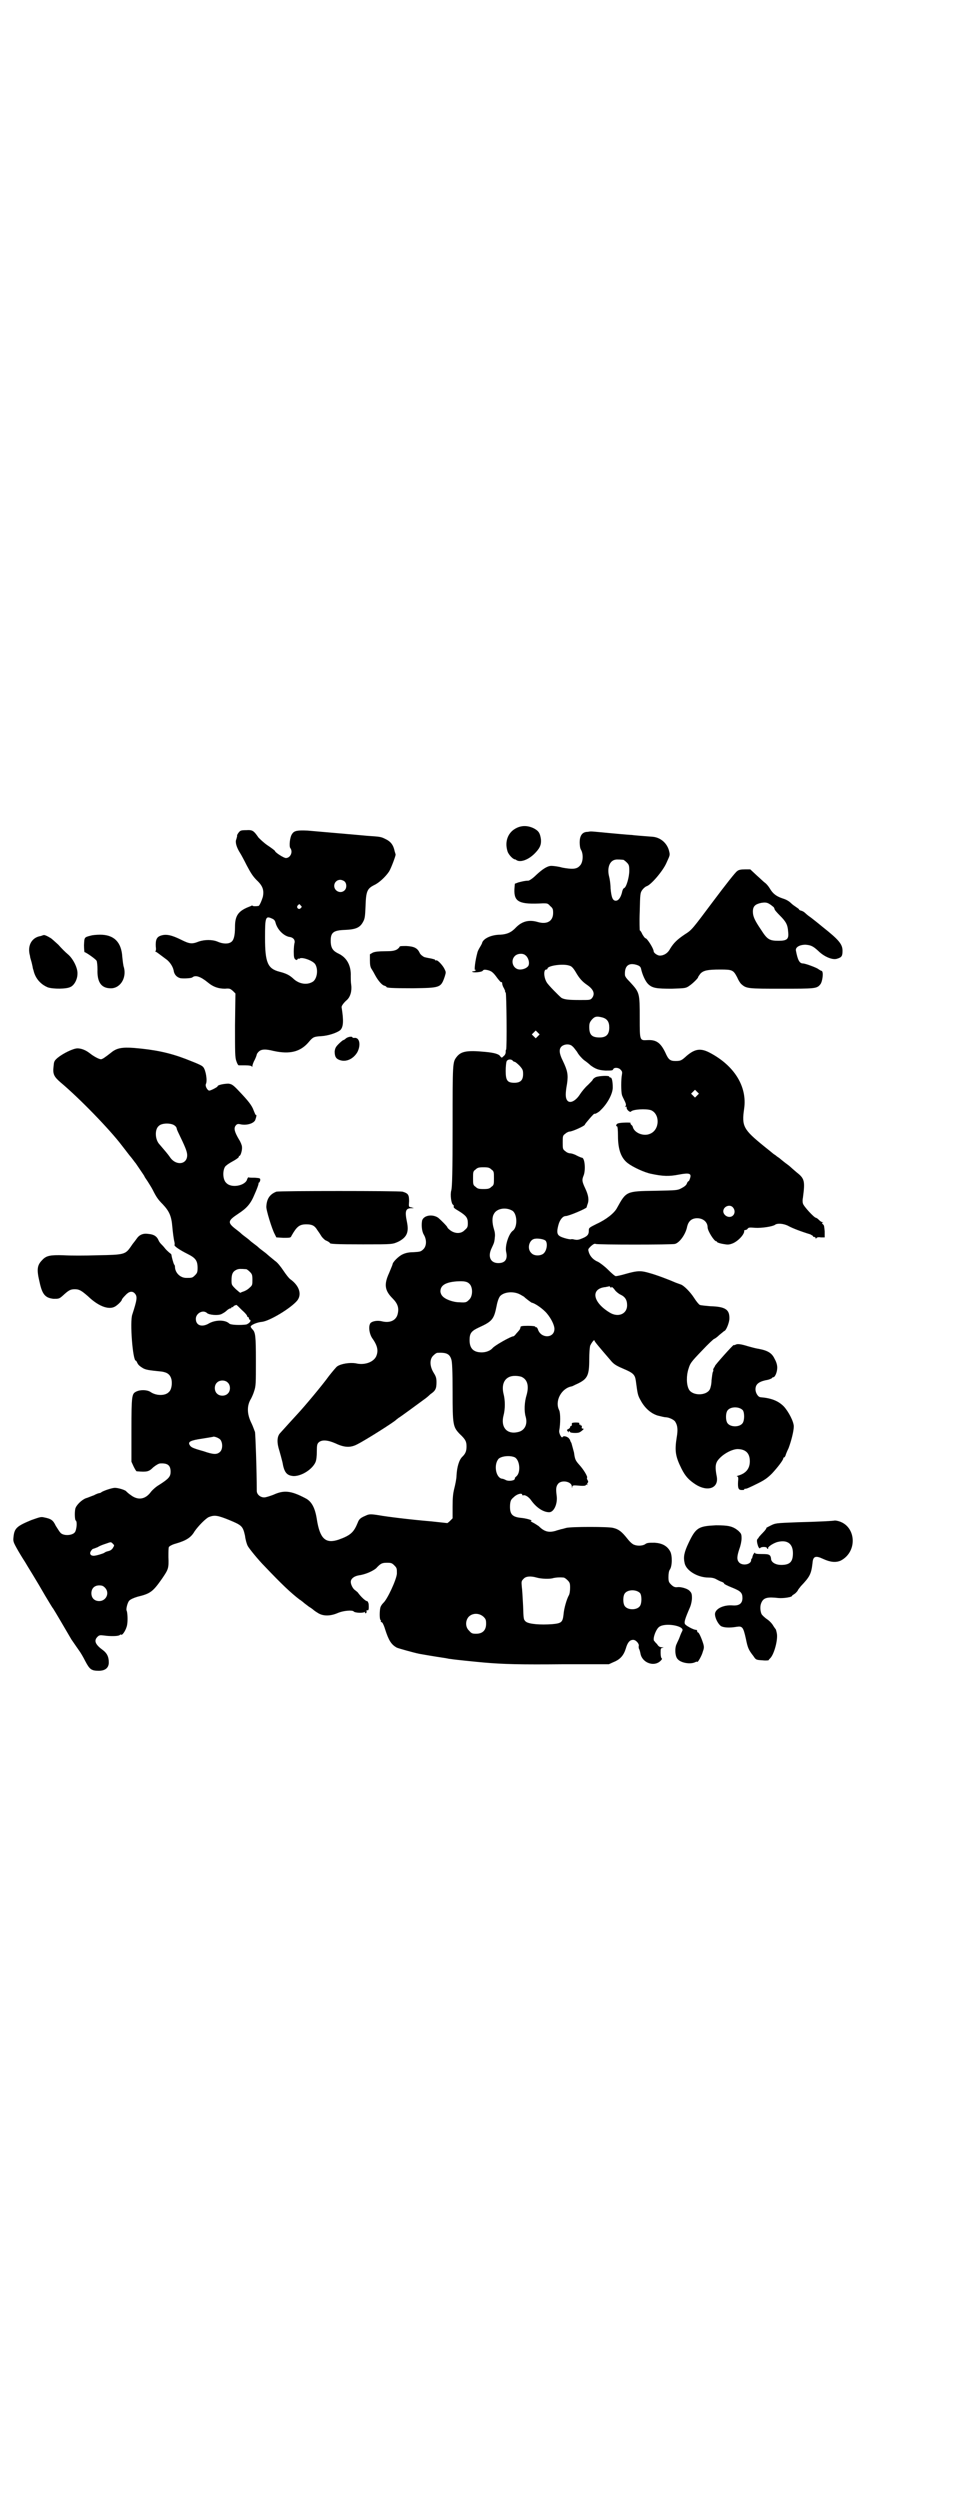 <?xml version="1.0" standalone="no"?>
<!DOCTYPE svg PUBLIC "-//W3C//DTD SVG 20010904//EN"
 "http://www.w3.org/TR/2001/REC-SVG-20010904/DTD/svg10.dtd">
<svg version="1.0" xmlns="http://www.w3.org/2000/svg"
 width="1111pt" height="2870pt" viewBox="0 0 1111 2870"
 preserveAspectRatio="xMidYMid meet">
<g transform="translate(0,2870) scale(0.5,-0.5)"
fill="#000000" stroke="none">
<path d="M1187 3839 c-19 -9 -28 -30 -21 -53 2 -8 13 -19 17 -19 1 0 3 -1 4
-2 10 -6 30 2 45 19 9 10 12 17 11 29 -2 14 -5 19 -16 25 -14 7 -28 7 -40 1z"/>
<path d="M566 3834 c-13 0 -14 -1 -18 -6 -3 -4 -4 -7 -3 -7 0 -1 -1 -4 -2 -8
-3 -6 0 -18 9 -32 2 -3 9 -16 15 -28 9 -17 14 -25 23 -34 14 -13 17 -23 14
-38 -3 -10 -8 -21 -10 -21 -6 -1 -14 -1 -14 1 0 0 -2 0 -3 -1 -2 -1 -8 -3 -12
-5 -19 -9 -25 -20 -25 -43 0 -21 -3 -31 -9 -35 -7 -5 -20 -4 -31 1 -12 5 -30
5 -44 0 -15 -6 -21 -5 -39 4 -22 11 -35 14 -47 10 -10 -3 -13 -10 -12 -26 1
-6 0 -10 -1 -10 -1 0 -1 -1 1 -1 2 -1 10 -7 26 -19 7 -6 13 -15 15 -24 1 -9 7
-16 16 -18 9 -1 25 0 27 2 7 6 19 2 36 -12 12 -10 24 -14 39 -14 11 1 12 0 18
-5 l6 -6 -1 -73 c0 -62 0 -74 3 -82 2 -6 4 -10 6 -10 1 0 8 0 15 0 9 0 13 -1
14 -2 2 -2 2 -2 2 1 0 1 2 8 5 13 3 6 5 12 5 13 0 1 2 4 5 7 6 5 14 6 34 1 37
-8 61 -2 80 20 10 12 12 13 29 14 17 1 37 8 44 14 7 7 8 21 3 52 -1 3 5 11 12
17 8 7 12 21 10 35 -1 6 -1 14 -1 20 1 24 -9 42 -27 51 -13 6 -18 12 -19 26
-1 23 5 28 33 29 24 1 34 5 41 18 4 7 5 11 6 37 1 34 4 40 20 48 11 5 26 19
34 31 5 8 16 38 15 39 0 1 -1 4 -2 7 -3 15 -9 23 -22 29 -10 5 -12 5 -41 7
-12 1 -21 2 -22 2 -1 0 -11 1 -23 2 -12 1 -22 2 -23 2 -1 0 -11 1 -23 2 -12 1
-22 2 -23 2 -1 0 -11 1 -23 2 -24 1 -31 0 -36 -8 -5 -7 -7 -28 -4 -32 7 -9 0
-23 -10 -23 -5 0 -25 13 -25 16 0 1 -8 7 -17 13 -9 6 -18 15 -21 18 -11 16
-14 18 -28 17z m226 -118 c5 -5 5 -15 0 -20 -9 -9 -24 -2 -24 10 0 8 6 14 14
14 3 0 8 -2 10 -4z m-101 -55 c3 -3 3 -3 0 -6 -4 -5 -11 1 -7 6 4 4 4 4 7 0z
m-66 -30 c5 -2 7 -5 8 -9 4 -16 18 -30 31 -33 10 -1 14 -7 13 -13 -1 -3 -2
-12 -2 -21 0 -13 1 -16 4 -18 2 -2 4 -1 5 1 1 2 2 2 2 1 0 -1 1 -1 2 0 5 5 33
-5 37 -14 7 -13 3 -35 -8 -40 -13 -7 -31 -4 -44 9 -8 7 -15 11 -31 15 -27 7
-33 21 -33 78 0 47 1 51 16 44z"/>
<path d="M1356 3831 c-1 0 -4 -1 -8 -1 -11 -1 -16 -10 -16 -24 0 -7 1 -14 3
-17 6 -10 5 -30 -3 -37 -7 -8 -18 -8 -40 -4 -10 3 -22 4 -25 4 -9 0 -20 -7
-35 -21 -8 -8 -16 -13 -18 -13 -8 0 -15 -2 -23 -4 l-8 -3 -1 -13 c-1 -29 11
-35 66 -32 9 0 11 0 16 -6 6 -5 7 -7 7 -16 0 -19 -14 -27 -35 -21 -20 6 -36 2
-50 -12 -11 -12 -21 -16 -36 -17 -20 0 -38 -8 -42 -18 0 -2 -3 -7 -6 -12 -3
-5 -5 -10 -5 -11 -5 -18 -8 -42 -5 -40 2 1 2 1 1 -1 -1 -1 -3 -2 -5 -2 -3 0
-4 -1 -3 -1 2 -3 22 -1 24 2 2 3 5 3 10 2 10 -2 14 -5 24 -19 4 -5 8 -10 9 -9
1 1 2 -1 2 -3 0 -3 2 -8 4 -11 2 -4 3 -7 3 -7 -1 0 -1 -1 1 -3 2 -2 3 -128 1
-131 -1 0 -1 -3 -1 -6 0 -3 -2 -7 -5 -9 -4 -4 -4 -4 -7 -1 -3 6 -14 9 -36 11
-42 4 -55 1 -65 -12 -9 -12 -9 -13 -9 -158 0 -106 -1 -140 -3 -148 -3 -10 0
-31 4 -33 1 -1 2 -2 2 -3 -2 -3 0 -5 12 -12 16 -10 20 -15 20 -27 0 -9 -1 -11
-7 -16 -8 -9 -22 -9 -33 -1 -4 3 -7 6 -7 7 0 2 -15 17 -21 22 -13 9 -33 6 -37
-6 -2 -10 -1 -25 4 -33 7 -12 6 -26 -1 -33 -6 -6 -8 -6 -23 -7 -11 0 -19 -2
-25 -5 -9 -4 -23 -18 -23 -23 0 -1 -4 -10 -8 -20 -12 -26 -10 -40 8 -58 12
-12 15 -22 12 -35 -3 -15 -17 -22 -35 -18 -11 3 -22 1 -27 -3 -6 -6 -4 -24 3
-35 13 -18 15 -30 9 -43 -7 -13 -27 -20 -47 -15 -14 2 -33 -1 -42 -7 -2 -1
-11 -12 -19 -22 -15 -21 -57 -71 -72 -87 -11 -12 -32 -35 -40 -44 -8 -8 -8
-23 -2 -41 2 -7 5 -18 7 -26 4 -24 10 -31 26 -32 19 0 43 16 50 32 2 5 3 13 3
25 0 14 1 17 4 20 7 7 21 6 39 -2 21 -10 35 -10 50 -2 20 10 86 52 89 56 1 1
3 2 5 4 4 2 46 33 61 44 3 2 9 7 13 11 12 8 14 13 14 28 0 10 -2 14 -7 22 -9
15 -9 31 0 39 3 3 7 6 9 6 20 1 28 -2 32 -15 2 -5 3 -27 3 -75 0 -76 1 -80 16
-96 14 -13 16 -18 16 -29 0 -10 -2 -16 -9 -23 -8 -7 -13 -24 -14 -44 0 -7 -3
-21 -5 -29 -3 -12 -4 -21 -4 -42 l0 -27 -6 -6 c-3 -3 -6 -5 -6 -5 -1 0 -17 2
-37 4 -48 4 -104 11 -120 14 -19 3 -23 3 -31 -1 -12 -5 -15 -8 -18 -16 -9 -22
-16 -29 -44 -39 -30 -10 -43 2 -50 47 -4 26 -12 41 -26 48 -34 18 -50 19 -74
8 -8 -3 -17 -6 -21 -6 -9 0 -17 7 -17 15 0 48 -3 128 -4 135 -2 5 -5 14 -8 20
-11 22 -11 41 -1 57 1 2 5 10 7 17 4 12 4 17 4 69 0 58 -1 66 -8 73 -2 2 -4 5
-4 6 0 4 15 10 25 11 17 1 67 31 82 49 11 14 5 34 -16 49 -3 2 -10 11 -16 20
-6 9 -14 19 -19 22 -7 6 -10 8 -18 15 -2 2 -6 5 -10 8 -4 3 -8 6 -10 8 -2 2
-6 5 -10 8 -4 3 -8 6 -10 8 -2 2 -6 5 -10 8 -4 3 -8 6 -10 8 -2 2 -7 6 -11 9
-21 16 -20 20 4 36 20 13 29 23 38 45 5 11 9 22 9 24 0 2 1 4 2 3 0 0 1 2 2 5
0 5 0 5 -12 6 -7 0 -14 0 -15 1 -1 0 -2 -2 -3 -4 -3 -15 -36 -22 -48 -9 -8 7
-9 27 -3 37 2 3 8 7 13 10 13 7 20 12 19 14 -1 0 -1 1 1 1 3 0 7 14 6 21 0 3
-3 11 -7 17 -10 17 -12 25 -8 31 3 4 5 5 10 4 16 -4 34 2 36 11 1 3 2 6 2 8 1
1 0 2 -1 2 -1 0 -3 5 -5 10 -4 12 -13 23 -34 45 -14 15 -17 16 -24 17 -10 0
-25 -3 -25 -6 0 -2 -16 -10 -19 -10 -4 0 -10 10 -8 15 4 7 0 32 -6 39 -3 4
-13 8 -41 19 -37 14 -70 21 -118 25 -27 2 -40 0 -53 -11 -14 -11 -20 -15 -23
-15 -4 0 -16 6 -26 14 -9 7 -19 11 -28 11 -10 0 -34 -12 -46 -22 -8 -7 -8 -9
-9 -20 -2 -17 1 -23 16 -36 43 -36 113 -108 141 -145 3 -4 11 -14 17 -22 7 -8
13 -17 15 -19 10 -15 20 -29 20 -30 0 -1 3 -5 7 -11 3 -5 9 -14 12 -20 8 -16
12 -22 23 -33 15 -16 20 -27 22 -52 1 -12 3 -26 4 -31 1 -4 2 -9 1 -10 -2 -3
14 -13 30 -21 18 -9 23 -15 23 -32 0 -10 -1 -12 -6 -17 -6 -6 -7 -6 -20 -6
-14 0 -26 12 -26 26 0 2 -1 4 -2 5 -1 1 -6 18 -6 22 0 1 -2 3 -5 5 -2 2 -7 6
-10 10 -3 4 -7 8 -9 10 -2 2 -5 6 -6 9 -4 9 -11 13 -23 14 -12 2 -21 -2 -27
-11 -3 -4 -5 -7 -6 -8 -1 -1 -4 -5 -8 -11 -12 -17 -15 -18 -75 -19 -29 -1 -64
-1 -79 0 -31 1 -40 -1 -49 -11 -12 -12 -13 -22 -6 -51 6 -28 13 -36 32 -38 12
0 13 0 21 7 14 13 18 15 28 15 10 0 15 -3 30 -16 26 -25 51 -33 65 -22 7 5 13
12 13 14 0 1 3 5 8 10 8 9 16 11 22 4 6 -7 5 -14 -6 -48 -6 -16 1 -106 8 -106
1 0 2 -2 3 -4 2 -5 5 -8 13 -13 7 -4 13 -5 43 -8 14 -2 20 -7 23 -18 2 -11 0
-24 -6 -29 -8 -9 -29 -9 -42 0 -7 5 -23 6 -33 1 -10 -5 -11 -8 -11 -88 l0 -73
5 -11 c3 -6 6 -11 7 -11 24 -2 28 -1 38 9 6 5 13 9 16 9 17 1 24 -4 24 -19 0
-11 -4 -16 -26 -30 -7 -4 -15 -11 -19 -16 -13 -18 -30 -20 -46 -8 -6 4 -10 8
-11 9 -2 3 -18 8 -26 8 -7 0 -27 -7 -31 -10 -1 -1 -3 -2 -4 -2 -2 0 -8 -2 -13
-5 -6 -2 -15 -6 -19 -7 -10 -4 -22 -16 -24 -24 -2 -10 -1 -26 1 -27 4 -2 2
-22 -2 -27 -6 -8 -28 -9 -34 0 -2 2 -6 9 -10 15 -6 13 -11 16 -26 19 -8 2 -10
1 -30 -6 -34 -14 -39 -19 -41 -39 -1 -10 -1 -11 11 -32 7 -12 14 -23 16 -26 1
-2 9 -15 17 -28 8 -13 21 -35 29 -49 8 -13 16 -27 18 -29 4 -6 28 -47 42 -71
7 -10 15 -22 18 -26 3 -4 9 -14 14 -24 10 -19 14 -22 31 -22 15 0 23 7 23 19
0 13 -4 21 -13 28 -18 13 -22 22 -13 31 4 4 6 4 15 3 13 -2 33 -2 36 1 1 1 3
2 3 1 3 -3 12 11 14 22 2 10 1 29 -1 33 -2 3 2 19 6 23 3 3 9 6 19 9 29 7 35
11 56 41 15 22 16 24 15 50 0 11 0 21 1 23 1 2 8 6 16 8 24 7 35 14 43 28 9
13 26 30 33 33 13 5 20 4 47 -7 29 -12 31 -14 36 -36 1 -9 4 -19 6 -23 3 -6
25 -33 39 -47 39 -41 60 -61 81 -77 1 0 4 -3 7 -5 3 -3 9 -7 14 -11 5 -3 9 -6
10 -7 1 -1 5 -4 10 -7 12 -8 29 -8 47 0 12 5 33 7 36 3 2 -3 21 -4 25 -1 2 1
2 1 1 0 -1 -2 0 -3 1 -3 2 0 3 3 2 6 0 1 1 1 3 1 2 -1 3 4 2 15 -1 3 -2 6 -4
6 -3 0 -14 10 -21 20 -2 2 -5 4 -6 5 -5 3 -10 13 -10 19 0 7 7 13 18 15 15 2
31 9 40 16 11 12 14 13 26 13 9 0 11 -1 16 -6 6 -6 6 -7 6 -19 -1 -14 -22 -59
-31 -67 -3 -3 -6 -7 -7 -11 -2 -8 -2 -25 0 -28 2 -2 2 -3 1 -3 -1 0 0 -2 3 -3
2 -2 5 -9 7 -16 8 -25 14 -35 27 -42 5 -2 37 -11 51 -14 28 -5 54 -9 61 -10 5
-1 10 -2 12 -2 4 -1 53 -6 75 -8 45 -4 87 -5 183 -4 l105 0 11 5 c15 6 23 15
28 31 4 14 9 20 17 20 6 0 13 -8 13 -13 -1 -3 0 -6 0 -7 1 -1 3 -7 4 -13 5
-21 33 -30 47 -14 2 2 3 4 1 5 -1 1 -2 6 -2 12 0 10 0 11 5 12 3 0 2 1 -2 1
-5 0 -8 2 -11 7 -3 3 -6 6 -6 7 -6 2 3 28 11 33 14 10 58 2 53 -9 -1 -2 -4 -8
-6 -14 -2 -6 -6 -13 -7 -16 -5 -9 -4 -29 2 -35 7 -9 30 -13 41 -7 2 1 4 1 4 1
0 -5 11 14 13 23 3 8 3 11 1 18 -4 13 -10 26 -12 26 -1 0 -2 1 -2 3 0 2 -1 3
-3 3 -5 0 -20 8 -24 12 -4 4 -2 11 11 41 2 5 4 14 4 20 0 10 -1 12 -6 17 -5 5
-20 9 -27 8 -6 -1 -10 1 -15 6 -5 5 -6 7 -6 17 0 8 1 14 3 17 6 8 6 33 1 42
-7 13 -19 19 -36 20 -12 0 -17 0 -21 -3 -5 -4 -17 -5 -25 -2 -4 1 -10 6 -17
15 -12 15 -19 21 -32 24 -9 3 -97 3 -108 0 -4 -1 -10 -3 -12 -3 -2 -1 -8 -2
-13 -4 -15 -4 -25 -2 -38 11 -3 2 -9 6 -13 8 -4 2 -7 4 -5 4 7 1 -11 6 -22 7
-22 2 -27 9 -26 30 1 10 2 12 9 18 7 7 19 10 19 5 0 -1 1 -2 3 -1 4 1 12 -4
17 -11 12 -17 28 -28 42 -28 11 0 20 20 17 39 -2 16 -1 21 4 27 9 9 31 4 31
-7 0 -4 1 -4 1 0 1 3 3 3 16 2 10 -1 15 0 15 1 0 1 1 2 3 1 1 -1 1 -1 1 0 -1
1 -1 3 0 4 2 2 2 4 0 7 -1 2 -2 5 -1 5 2 2 -7 18 -18 30 -9 10 -10 13 -12 28
-2 8 -5 18 -6 22 -2 3 -3 6 -3 6 1 0 -1 2 -3 5 -4 4 -12 6 -14 3 -2 -5 -9 8
-8 14 3 17 3 40 0 47 -11 21 5 51 29 55 1 0 6 3 13 6 23 11 27 19 27 56 0 14
1 27 2 31 3 7 10 16 10 12 0 -2 11 -15 36 -44 8 -10 13 -13 29 -20 24 -10 28
-14 30 -28 4 -29 4 -33 11 -45 9 -17 23 -30 39 -35 8 -2 16 -4 19 -4 7 0 20
-6 22 -11 5 -8 6 -18 3 -35 -5 -31 -3 -44 11 -72 9 -18 17 -26 32 -36 28 -18
54 -9 49 18 -4 20 -3 28 1 35 9 14 31 27 46 28 19 0 29 -9 29 -28 0 -17 -9
-28 -27 -33 -3 -1 -4 -2 -2 -2 2 0 3 -2 2 -11 -1 -16 1 -20 8 -20 3 0 6 0 6 1
0 1 1 2 2 2 2 -1 9 2 31 13 14 7 21 12 31 22 13 14 26 31 26 35 0 1 1 2 2 2 1
0 2 2 3 4 0 1 3 9 7 17 6 16 12 39 12 50 0 11 -12 34 -23 46 -13 13 -29 19
-53 21 -6 0 -12 10 -12 18 0 11 6 17 23 21 8 1 14 4 15 5 0 1 2 2 3 2 4 0 9
12 9 22 0 6 -2 13 -6 20 -6 13 -15 19 -36 23 -7 1 -18 4 -25 6 -16 5 -24 6
-28 4 -2 -1 -5 -2 -5 -1 -2 0 -43 -46 -43 -48 0 0 -1 -3 -3 -5 -1 -3 -2 -5 -1
-5 1 0 0 -2 -1 -4 -1 -2 -2 -11 -3 -19 0 -8 -2 -17 -4 -21 -8 -15 -40 -15 -48
0 -6 11 -6 32 -1 47 4 13 5 15 31 42 14 15 27 27 28 27 1 0 7 4 12 9 6 5 11 9
11 9 4 0 11 17 12 27 1 22 -8 29 -44 30 -11 1 -22 2 -24 3 -2 1 -8 8 -13 16
-9 14 -24 29 -31 31 -3 1 -8 3 -11 4 -16 7 -45 18 -60 22 -20 6 -28 6 -56 -2
-10 -3 -20 -5 -22 -5 -2 0 -10 7 -18 15 -8 8 -19 16 -23 18 -10 4 -18 12 -21
22 -2 7 -2 7 5 14 6 5 8 6 11 5 3 -2 175 -2 182 0 11 3 25 23 28 40 3 12 10
19 23 19 14 0 24 -9 24 -21 0 -8 15 -32 20 -32 1 0 2 -1 2 -2 1 -1 7 -3 13 -4
11 -2 14 -2 22 1 13 5 29 22 27 30 0 0 1 1 3 1 1 0 4 1 5 3 2 3 5 3 17 2 15
-1 41 3 46 7 5 4 20 3 31 -3 9 -5 30 -13 50 -19 3 -2 6 -3 6 -4 0 -1 1 -2 3
-2 2 0 3 -1 3 -2 0 -2 0 -2 2 -1 0 2 5 3 10 2 l9 0 0 14 c-1 10 -1 14 -4 16
-2 2 -3 3 -1 4 2 0 2 1 0 1 -2 0 -5 2 -8 5 -3 3 -6 5 -7 5 -4 0 -29 27 -30 33
-1 3 -1 9 0 13 5 38 4 44 -14 58 -7 6 -14 12 -16 14 -2 2 -8 6 -13 10 -5 4
-10 8 -11 9 -1 1 -5 3 -7 5 -2 2 -6 4 -7 5 -1 1 -11 9 -21 17 -48 39 -52 46
-46 87 7 50 -22 98 -79 128 -21 11 -34 9 -53 -7 -12 -11 -14 -12 -26 -12 -12
0 -16 3 -23 19 -11 23 -21 30 -41 29 -18 -1 -18 -2 -18 50 0 59 0 59 -23 84
-7 7 -11 12 -11 16 -1 21 9 29 29 22 5 -2 7 -4 8 -8 3 -14 10 -29 16 -35 10
-10 20 -11 55 -11 29 1 32 1 39 6 8 5 21 18 21 20 0 1 2 4 5 8 7 8 17 10 46
10 28 0 30 -1 39 -18 2 -5 6 -12 9 -15 12 -11 15 -11 93 -11 77 0 81 0 89 10
5 6 8 29 3 31 -2 0 -6 3 -9 5 -7 4 -29 12 -34 12 -8 0 -12 8 -16 29 -2 8 8 14
22 14 12 -1 17 -3 29 -14 14 -14 34 -22 44 -18 10 3 12 6 12 18 0 15 -8 25
-46 55 -5 4 -12 10 -16 13 -4 3 -10 8 -13 10 -3 2 -8 6 -11 9 -2 2 -7 5 -9 5
-3 1 -5 2 -5 3 0 1 -3 3 -6 5 -3 2 -9 6 -13 10 -4 4 -11 8 -18 10 -15 5 -23
11 -30 23 -3 5 -8 11 -11 13 -3 2 -11 10 -19 17 l-15 14 -12 0 c-9 0 -15 -1
-18 -4 -3 -1 -28 -33 -55 -69 -48 -64 -49 -66 -65 -76 -18 -12 -26 -20 -34
-33 -5 -10 -14 -16 -24 -16 -5 0 -14 6 -14 10 0 6 -15 30 -19 30 -1 0 -4 4 -7
9 -2 5 -5 9 -6 9 0 0 -1 19 0 43 1 41 1 43 6 50 3 4 7 7 9 8 10 2 38 35 46 53
9 20 9 18 6 30 -5 17 -20 30 -39 31 -12 1 -41 3 -46 4 -3 0 -14 1 -26 2 -12 1
-21 2 -22 2 -1 0 -10 1 -21 2 -11 1 -21 2 -23 2 -2 0 -4 0 -4 0z m76 -65 c1 0
5 -3 8 -6 5 -5 6 -7 6 -19 0 -15 -7 -39 -12 -40 -2 -1 -4 -5 -5 -11 -3 -11 -8
-18 -14 -18 -7 0 -10 7 -12 28 0 10 -2 22 -3 26 -5 18 -1 34 10 39 5 2 8 2 22
1z m346 -109 c1 -2 2 -4 2 -5 0 -1 5 -7 12 -14 14 -14 18 -21 19 -37 2 -17 -2
-21 -22 -21 -21 0 -26 3 -40 25 -15 22 -19 31 -19 42 0 12 5 17 19 20 12 2 16
1 29 -10z m-571 -110 c6 -4 10 -15 8 -22 -1 -6 -11 -11 -20 -11 -16 0 -23 20
-12 31 6 6 18 7 24 2z m101 -24 c5 -1 9 -5 15 -15 8 -14 15 -22 27 -30 14 -10
18 -20 10 -30 -4 -4 -5 -4 -27 -4 -26 0 -36 1 -43 5 -6 5 -31 30 -34 36 -7 12
-7 29 -1 29 2 0 3 1 3 2 0 7 36 12 50 7z m76 -119 c11 -3 16 -10 16 -23 0 -16
-7 -23 -22 -23 -18 0 -24 6 -24 24 0 8 1 11 6 17 7 8 12 8 24 5z m-148 -43
l-5 -5 -4 4 -5 5 4 4 5 5 4 -4 5 -5 -4 -4z m79 -23 c3 -2 7 -8 11 -13 3 -6 10
-14 16 -19 6 -4 13 -10 15 -12 11 -8 18 -11 34 -12 14 0 17 0 18 3 2 5 13 4
17 -1 4 -4 4 -6 3 -12 -2 -9 -2 -39 0 -45 0 -2 3 -8 6 -14 4 -8 4 -11 2 -13
-1 -2 -1 -2 1 -1 1 1 2 0 2 -3 0 -4 8 -11 10 -8 4 5 34 7 46 3 21 -9 20 -45
-2 -54 -15 -7 -37 2 -40 16 0 0 -1 3 -3 4 -2 2 -3 4 -2 5 1 1 -21 1 -28 -1 -5
-1 -7 -7 -3 -7 1 0 2 -8 2 -22 0 -31 7 -51 23 -63 12 -9 38 -21 53 -24 28 -6
42 -6 63 -2 26 5 31 3 26 -10 -1 -3 -2 -5 -3 -5 -1 0 -3 -3 -4 -6 -1 -3 -6 -7
-12 -10 -9 -5 -11 -5 -61 -6 -66 -1 -66 -1 -87 -39 -6 -12 -25 -27 -47 -37
-18 -9 -18 -9 -18 -16 0 -9 -4 -13 -17 -18 -7 -3 -11 -3 -16 -2 -3 1 -6 1 -7
1 -1 -2 -21 3 -27 7 -6 4 -7 10 -3 25 3 12 10 21 17 21 7 0 47 17 48 20 0 1 1
4 2 7 4 10 2 21 -5 36 -8 17 -8 20 -4 30 5 12 3 41 -4 41 -1 0 -6 2 -12 5 -5
3 -12 5 -15 5 -3 0 -8 2 -11 5 -6 4 -6 6 -6 20 0 14 0 16 6 20 3 3 8 5 10 5 6
0 35 13 35 16 0 1 5 7 11 14 6 7 11 12 11 11 0 -2 11 4 14 8 16 15 28 38 28
52 0 14 -2 23 -5 23 -2 0 -3 1 -3 2 0 3 -23 2 -31 -1 -4 -2 -7 -5 -7 -6 0 -1
-5 -6 -11 -12 -6 -5 -14 -15 -18 -21 -10 -16 -24 -23 -30 -14 -4 6 -4 16 0 38
3 21 1 30 -10 53 -8 16 -9 26 -3 32 6 6 19 7 25 1z m-137 -33 c1 -2 4 -3 5 -3
1 0 6 -4 11 -9 7 -8 8 -10 8 -19 0 -14 -6 -20 -20 -20 -16 0 -20 5 -20 27 0
10 1 19 2 22 2 5 10 6 14 2z m424 -80 l-5 -5 -4 4 -5 5 4 4 5 5 4 -4 5 -5 -4
-4z m-1201 -69 c3 -2 5 -5 5 -7 0 -1 2 -6 4 -10 16 -33 19 -41 20 -49 2 -24
-26 -28 -40 -6 -5 7 -11 14 -23 28 -11 11 -12 35 -2 43 7 7 28 7 36 1z m728
-101 c6 -4 6 -6 6 -20 0 -14 0 -16 -6 -20 -4 -4 -7 -5 -18 -5 -11 0 -14 1 -18
5 -6 4 -6 6 -6 20 0 14 0 16 6 20 4 4 7 5 18 5 11 0 14 -1 18 -5z m555 -87 c8
-9 3 -22 -8 -22 -7 0 -14 6 -14 13 0 11 15 17 22 9z m-508 -7 c13 -6 14 -39 2
-47 -9 -7 -18 -34 -15 -48 4 -17 -2 -26 -18 -26 -18 0 -25 15 -15 35 5 11 6
12 7 24 1 6 0 13 -2 19 -4 13 -5 27 0 35 6 12 26 16 41 8z m77 -69 c6 -5 4
-23 -4 -30 -7 -6 -22 -6 -28 1 -11 10 -5 32 9 33 7 1 19 -1 23 -4z m-687 -66
c1 0 5 -3 8 -6 5 -5 6 -7 6 -18 0 -12 0 -13 -7 -19 -4 -4 -10 -7 -13 -8 -3 -1
-6 -2 -7 -3 -1 -1 -5 3 -11 8 -10 10 -10 10 -10 21 0 14 3 20 12 24 5 2 8 2
22 1z m514 -35 c7 -9 6 -28 -2 -35 -6 -6 -7 -7 -22 -6 -15 0 -34 7 -40 15 -2
2 -4 7 -4 10 0 14 12 21 37 23 18 1 25 0 31 -7z m325 -8 c-2 5 4 1 8 -5 2 -3
8 -8 12 -10 11 -5 16 -12 16 -25 0 -20 -21 -29 -41 -16 -39 24 -43 55 -8 58 3
1 7 1 8 2 0 0 2 -1 3 -3 2 -1 3 -2 2 -1z m-210 -15 c4 -2 8 -5 9 -5 1 -2 17
-14 18 -14 7 -1 26 -14 35 -25 10 -12 17 -27 17 -35 0 -22 -31 -23 -38 -1 -1
3 -3 5 -4 5 -1 -1 -2 0 -2 1 0 1 -6 2 -17 2 -14 0 -17 -1 -17 -3 0 -2 -1 -4
-2 -6 -1 -1 -4 -5 -7 -8 -3 -4 -6 -7 -7 -7 -6 0 -43 -21 -48 -27 -5 -6 -15
-10 -25 -10 -19 0 -28 9 -28 28 0 16 4 21 21 29 31 14 35 19 41 49 2 11 5 19
8 23 9 10 31 12 46 4z m-639 -36 c7 -6 12 -12 12 -14 0 -1 1 -2 2 -2 1 0 2 -1
2 -3 0 -1 1 -3 2 -3 5 -2 -2 -9 -8 -11 -14 -2 -36 -1 -39 2 -9 9 -31 9 -46 1
-16 -10 -31 -6 -31 10 0 13 17 22 26 13 5 -4 25 -6 33 -2 4 2 9 5 12 8 3 3 7
5 8 5 2 0 3 1 3 2 0 1 1 2 2 1 1 -1 2 0 2 1 0 1 2 2 4 3 1 0 3 1 3 1 1 0 6 -5
13 -12z m642 -153 c14 -6 18 -21 12 -42 -5 -16 -6 -37 -2 -50 5 -18 -3 -32
-18 -35 -25 -6 -40 11 -33 38 4 15 4 35 0 50 -6 25 5 42 28 41 4 0 10 -1 13
-2z m-675 -13 c7 -6 7 -19 1 -25 -6 -7 -19 -7 -25 -1 -7 6 -7 19 -1 25 6 7 19
7 25 1z m1184 -64 c4 -6 4 -24 -1 -30 -7 -9 -27 -9 -34 0 -5 6 -5 24 0 30 7 9
27 9 35 0z m-1201 -67 c6 -7 6 -22 0 -28 -7 -7 -15 -7 -38 1 -25 7 -29 9 -32
14 -5 8 2 11 29 15 13 2 24 4 24 4 2 2 13 -2 17 -6z m677 -41 c12 -7 14 -36 3
-44 -2 -2 -4 -4 -3 -4 1 0 0 -1 -1 -3 -3 -3 -15 -4 -20 -1 -2 1 -6 3 -9 3 -14
3 -19 33 -7 46 7 6 26 8 37 3z m-923 -207 c-2 -4 -6 -7 -10 -8 -4 -1 -8 -2
-10 -4 -3 -2 -19 -7 -25 -7 -7 0 -10 5 -6 11 2 3 4 5 5 5 1 0 6 2 11 4 4 3 13
6 19 8 11 4 11 4 15 0 4 -4 4 -4 1 -9z m973 -69 c10 -3 31 -4 39 -1 6 1 12 2
23 1 2 0 6 -3 9 -6 5 -5 6 -7 6 -17 0 -7 -1 -15 -3 -18 -5 -9 -11 -30 -12 -43
-2 -19 -5 -21 -26 -23 -27 -2 -54 0 -61 6 -5 5 -5 5 -6 36 -1 18 -2 38 -3 44
-1 12 -1 13 4 18 5 6 16 7 30 3z m-992 -23 c12 -12 3 -31 -13 -31 -11 0 -18 7
-18 18 0 11 7 18 18 18 6 0 9 -1 13 -5z m1230 -13 c4 -6 4 -24 -1 -30 -7 -9
-27 -9 -34 0 -5 6 -5 24 0 30 7 9 27 9 35 0z m-360 -54 c5 -5 6 -7 6 -16 0
-15 -8 -23 -23 -23 -9 0 -11 1 -16 7 -9 8 -9 23 -1 32 9 9 24 9 34 0z"/>
<path d="M100 3593 c-1 0 -3 -1 -6 -2 -21 -3 -32 -22 -25 -46 0 -2 1 -6 2 -9
2 -6 3 -12 4 -16 0 -2 1 -5 2 -8 4 -18 16 -32 33 -39 12 -4 43 -4 52 1 9 4 16
18 16 30 1 13 -10 35 -22 45 -5 4 -15 14 -22 22 -8 7 -16 15 -19 16 -8 5 -14
7 -15 6z"/>
<path d="M209 3592 c-16 -4 -15 -4 -16 -22 0 -9 1 -16 1 -16 3 0 26 -16 28
-20 1 -2 2 -11 2 -20 -1 -28 8 -42 28 -43 23 -2 39 22 33 47 -2 5 -3 16 -4 25
-2 34 -19 51 -51 51 -8 0 -18 -1 -21 -2z"/>
<path d="M918 3566 c0 -1 -3 -4 -6 -6 -6 -3 -11 -4 -27 -4 -15 0 -23 -1 -28
-3 l-7 -4 0 -14 c0 -10 1 -16 4 -20 2 -3 6 -10 8 -14 7 -13 16 -23 21 -24 3
-1 5 -2 5 -3 0 -2 11 -3 61 -3 63 1 64 1 73 27 3 10 3 10 -1 18 -4 8 -16 21
-19 19 -1 -1 -2 0 -2 1 0 1 -4 2 -8 3 -16 3 -17 3 -21 6 -3 2 -6 5 -7 8 -5 10
-12 14 -30 15 -11 0 -16 0 -16 -2z"/>
<path d="M795 3356 c-2 -2 -5 -4 -6 -4 -1 0 -6 -4 -11 -9 -7 -7 -8 -10 -9 -17
0 -12 3 -17 12 -20 15 -5 31 3 40 18 9 17 5 35 -7 33 -2 0 -4 0 -4 1 0 3 -10
2 -15 -2z"/>
<path d="M635 3004 c-15 -6 -22 -16 -23 -34 -1 -7 13 -52 19 -63 l4 -8 16 -1
c16 0 17 0 19 5 12 21 18 26 34 26 13 0 19 -3 25 -13 3 -4 7 -10 10 -15 3 -4
8 -9 12 -10 4 -2 7 -4 7 -5 0 -2 13 -3 76 -3 70 0 68 0 83 7 18 10 23 21 18
45 -5 24 -3 31 10 31 l6 0 -6 2 c-6 1 -6 1 -5 14 0 15 -2 18 -15 22 -11 2
-282 2 -290 0z"/>
<path d="M1314 2472 c0 -2 0 -4 0 -4 0 -1 -1 -2 -2 -2 -1 0 -2 -1 -2 -3 0 -1
-2 -3 -4 -4 -4 -2 -4 -2 -1 -6 2 -2 3 -3 2 -1 -1 1 0 2 1 2 1 0 2 -1 2 -2 0
-1 5 -2 11 -2 9 0 11 1 16 5 5 4 5 5 2 5 -2 0 -3 1 -2 4 0 2 0 4 -1 3 -1 -1
-2 0 -2 1 0 1 -1 2 -2 1 -1 -1 -1 0 -1 2 1 2 0 3 -8 3 -6 0 -9 -1 -9 -2z"/>
<path d="M1918 2249 c-1 -1 -42 -3 -85 -4 -52 -2 -51 -2 -63 -8 -6 -3 -10 -5
-9 -5 1 0 -2 -5 -8 -11 -6 -6 -10 -11 -10 -11 1 0 0 -1 -2 -3 -2 -2 -2 -5 -1
-10 2 -9 5 -14 7 -11 2 3 15 3 15 0 0 -1 1 -2 2 -2 2 0 2 1 1 1 -2 3 13 13 23
15 22 5 34 -5 34 -26 0 -20 -7 -27 -27 -27 -12 0 -21 5 -23 12 -1 12 -4 13
-21 13 -13 0 -17 1 -16 3 1 1 0 1 -2 -1 -2 -2 -3 -5 -4 -8 0 -2 -1 -4 -1 -4
-1 0 -2 -2 -2 -4 0 -10 -20 -14 -28 -5 -5 6 -5 13 1 31 3 8 5 18 5 24 0 10 -1
11 -7 17 -13 11 -23 13 -52 13 -40 -2 -46 -5 -63 -41 -10 -21 -12 -32 -9 -45
3 -18 30 -34 55 -34 7 0 13 -1 18 -4 4 -2 9 -5 13 -6 3 -1 5 -3 5 -4 0 -1 8
-5 18 -9 20 -8 24 -12 24 -24 0 -12 -7 -18 -22 -17 -23 2 -43 -9 -41 -22 1 -9
7 -20 13 -25 6 -4 20 -5 37 -2 13 2 15 -1 21 -28 4 -20 6 -25 17 -39 6 -9 6
-9 21 -10 8 -1 14 0 14 0 0 1 2 3 4 5 9 9 18 43 15 57 -1 5 -2 9 -3 10 -1 1
-3 4 -5 7 -2 4 -8 11 -14 15 -6 4 -12 10 -13 12 -3 6 -4 18 -1 25 5 13 14 15
40 12 11 -1 31 2 31 5 0 1 2 2 5 4 2 1 6 5 8 8 1 3 5 7 7 10 21 22 24 28 27
53 1 16 7 18 24 10 17 -8 30 -9 41 -4 40 21 35 81 -7 91 -4 1 -7 1 -7 1z"/>
</g>
</svg>
